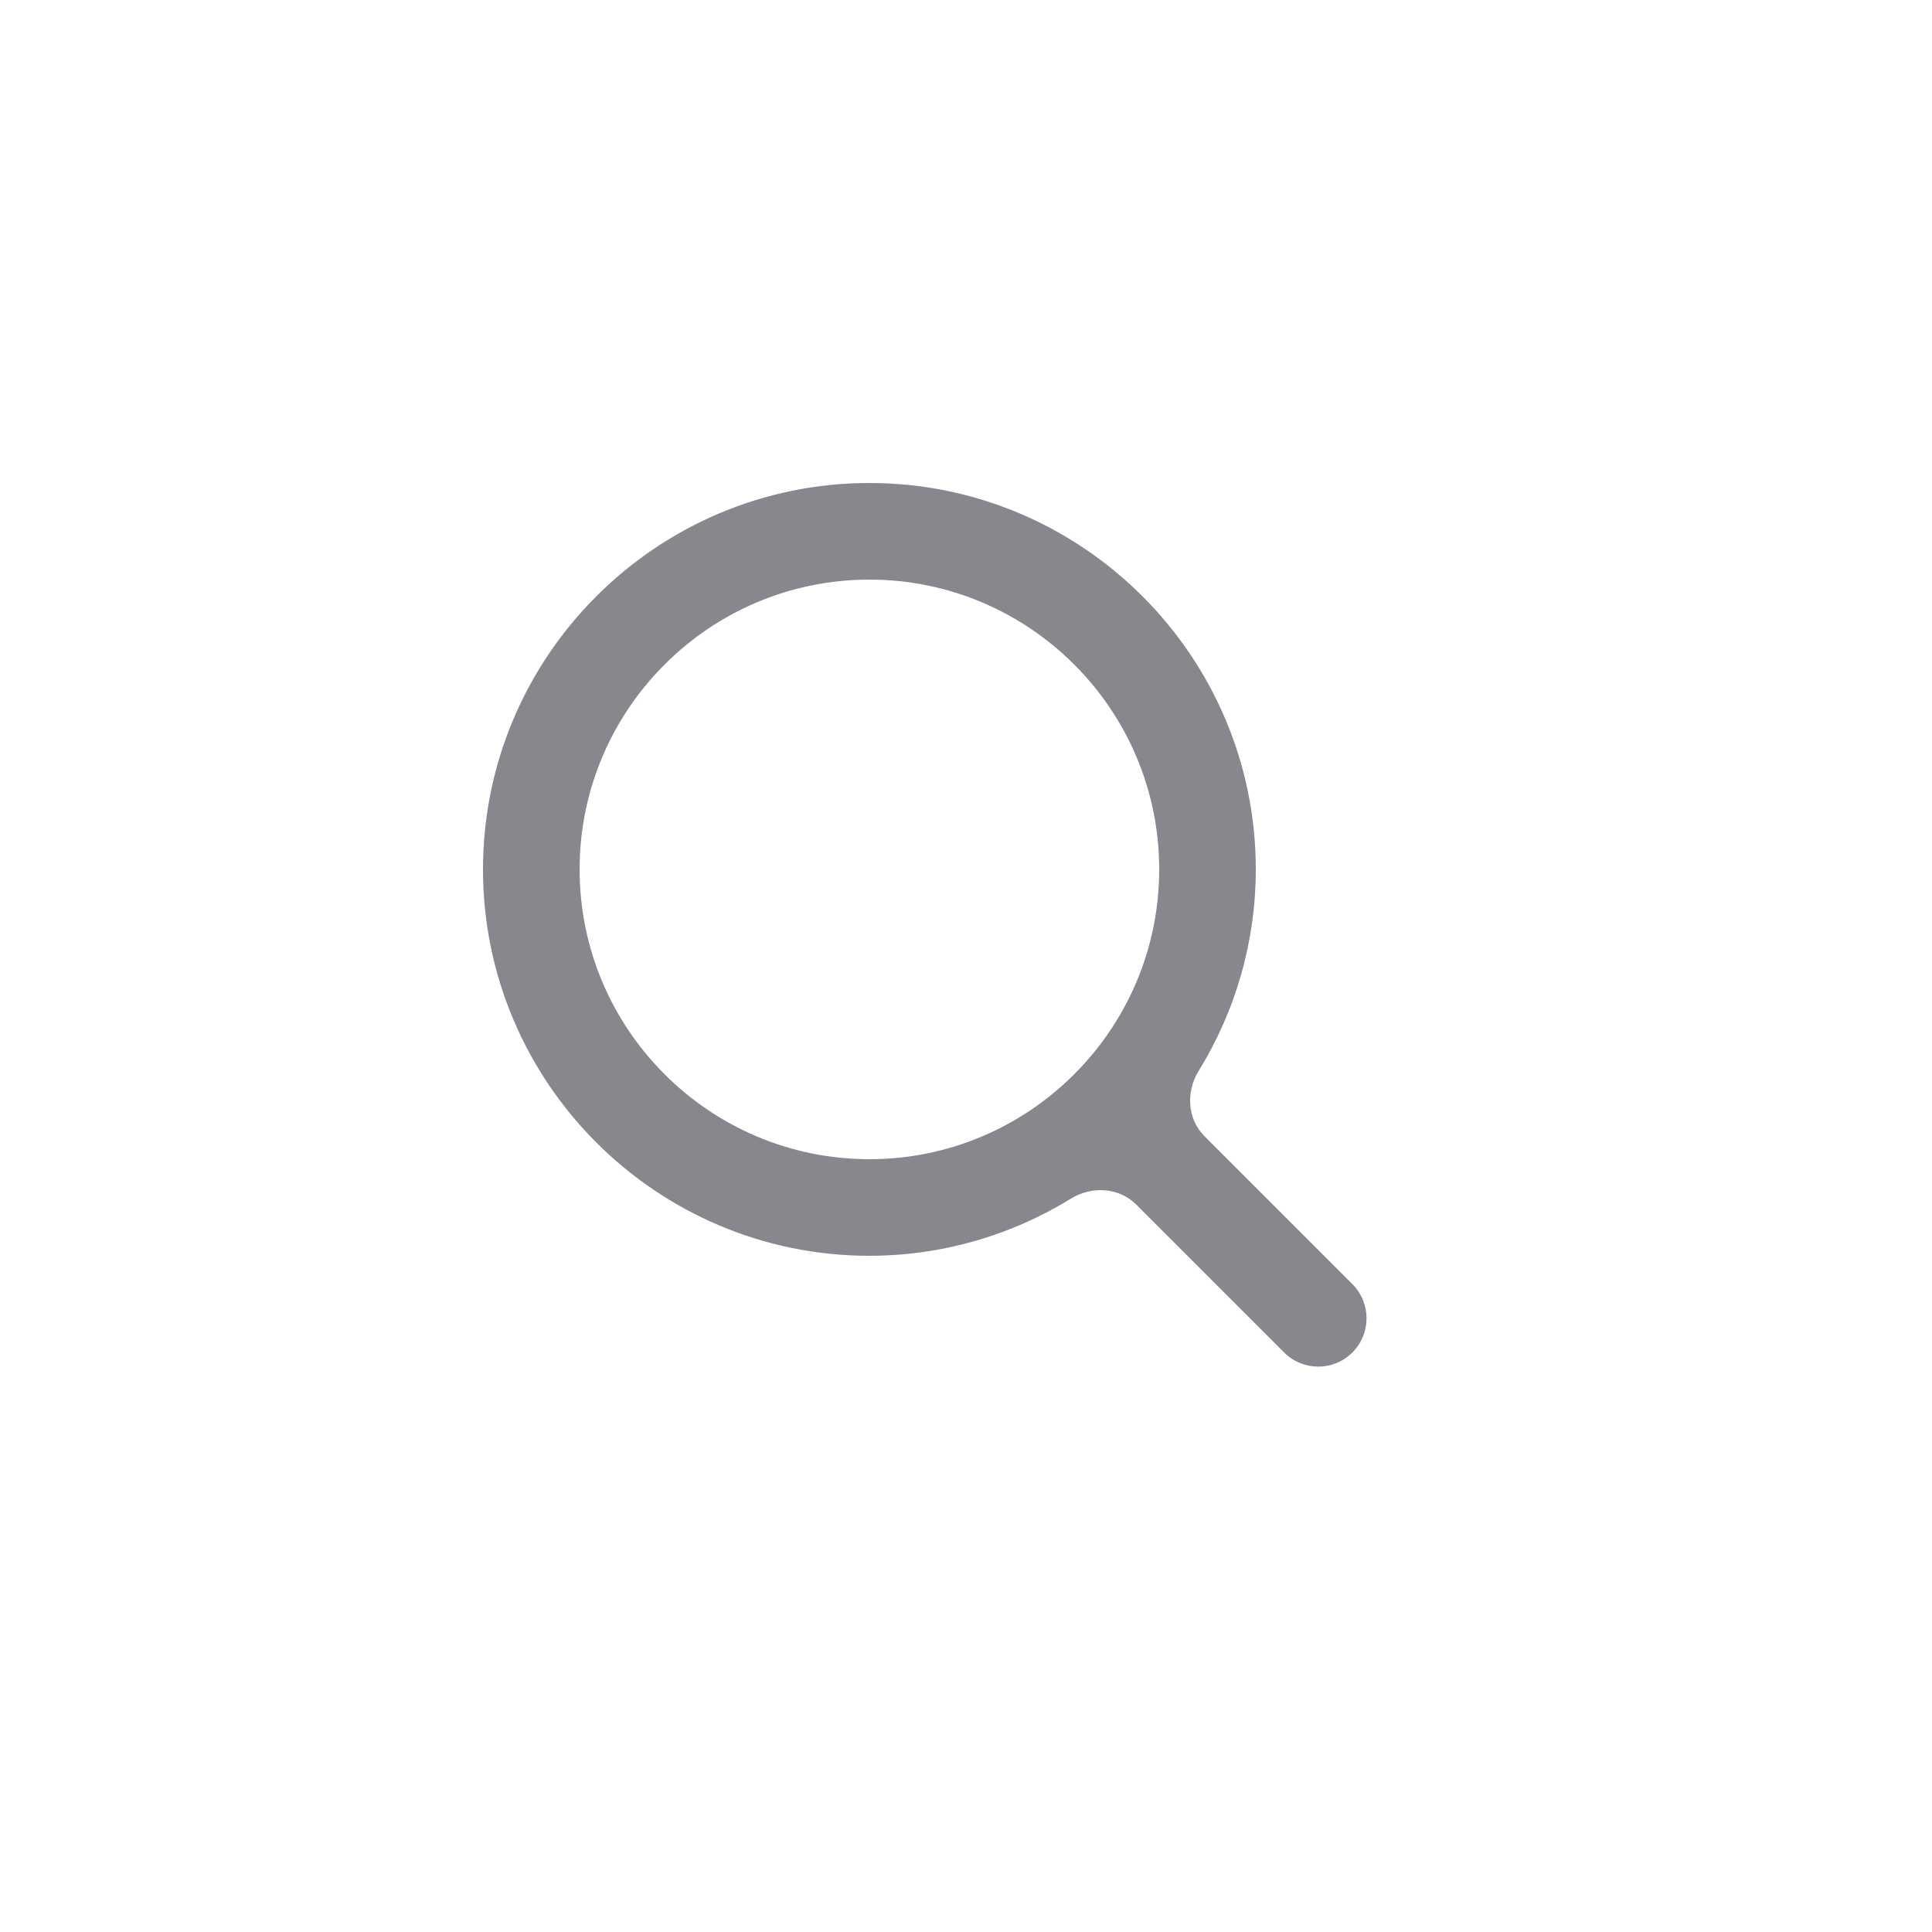 <svg width="40" height="40" viewBox="0 0 40 40" fill="none" xmlns="http://www.w3.org/2000/svg">
<path d="M18 26C19.479 26 20.922 25.587 22.171 24.817C22.601 24.552 23.166 24.581 23.523 24.938L26.586 28.001C26.977 28.392 27.61 28.392 28 28.001C28.39 27.61 28.39 26.977 28 26.587L24.937 23.524C24.58 23.167 24.551 22.602 24.817 22.172C25.587 20.923 26 19.479 26 18C26 13.589 22.411 10 18 10C13.589 10 10 13.589 10 18C10 22.411 13.589 26 18 26ZM18 12C21.309 12 24 14.691 24 18C24 21.309 21.309 24 18 24C14.691 24 12 21.309 12 18C12 14.691 14.691 12 18 12Z" fill="#87878E"/>
</svg>
